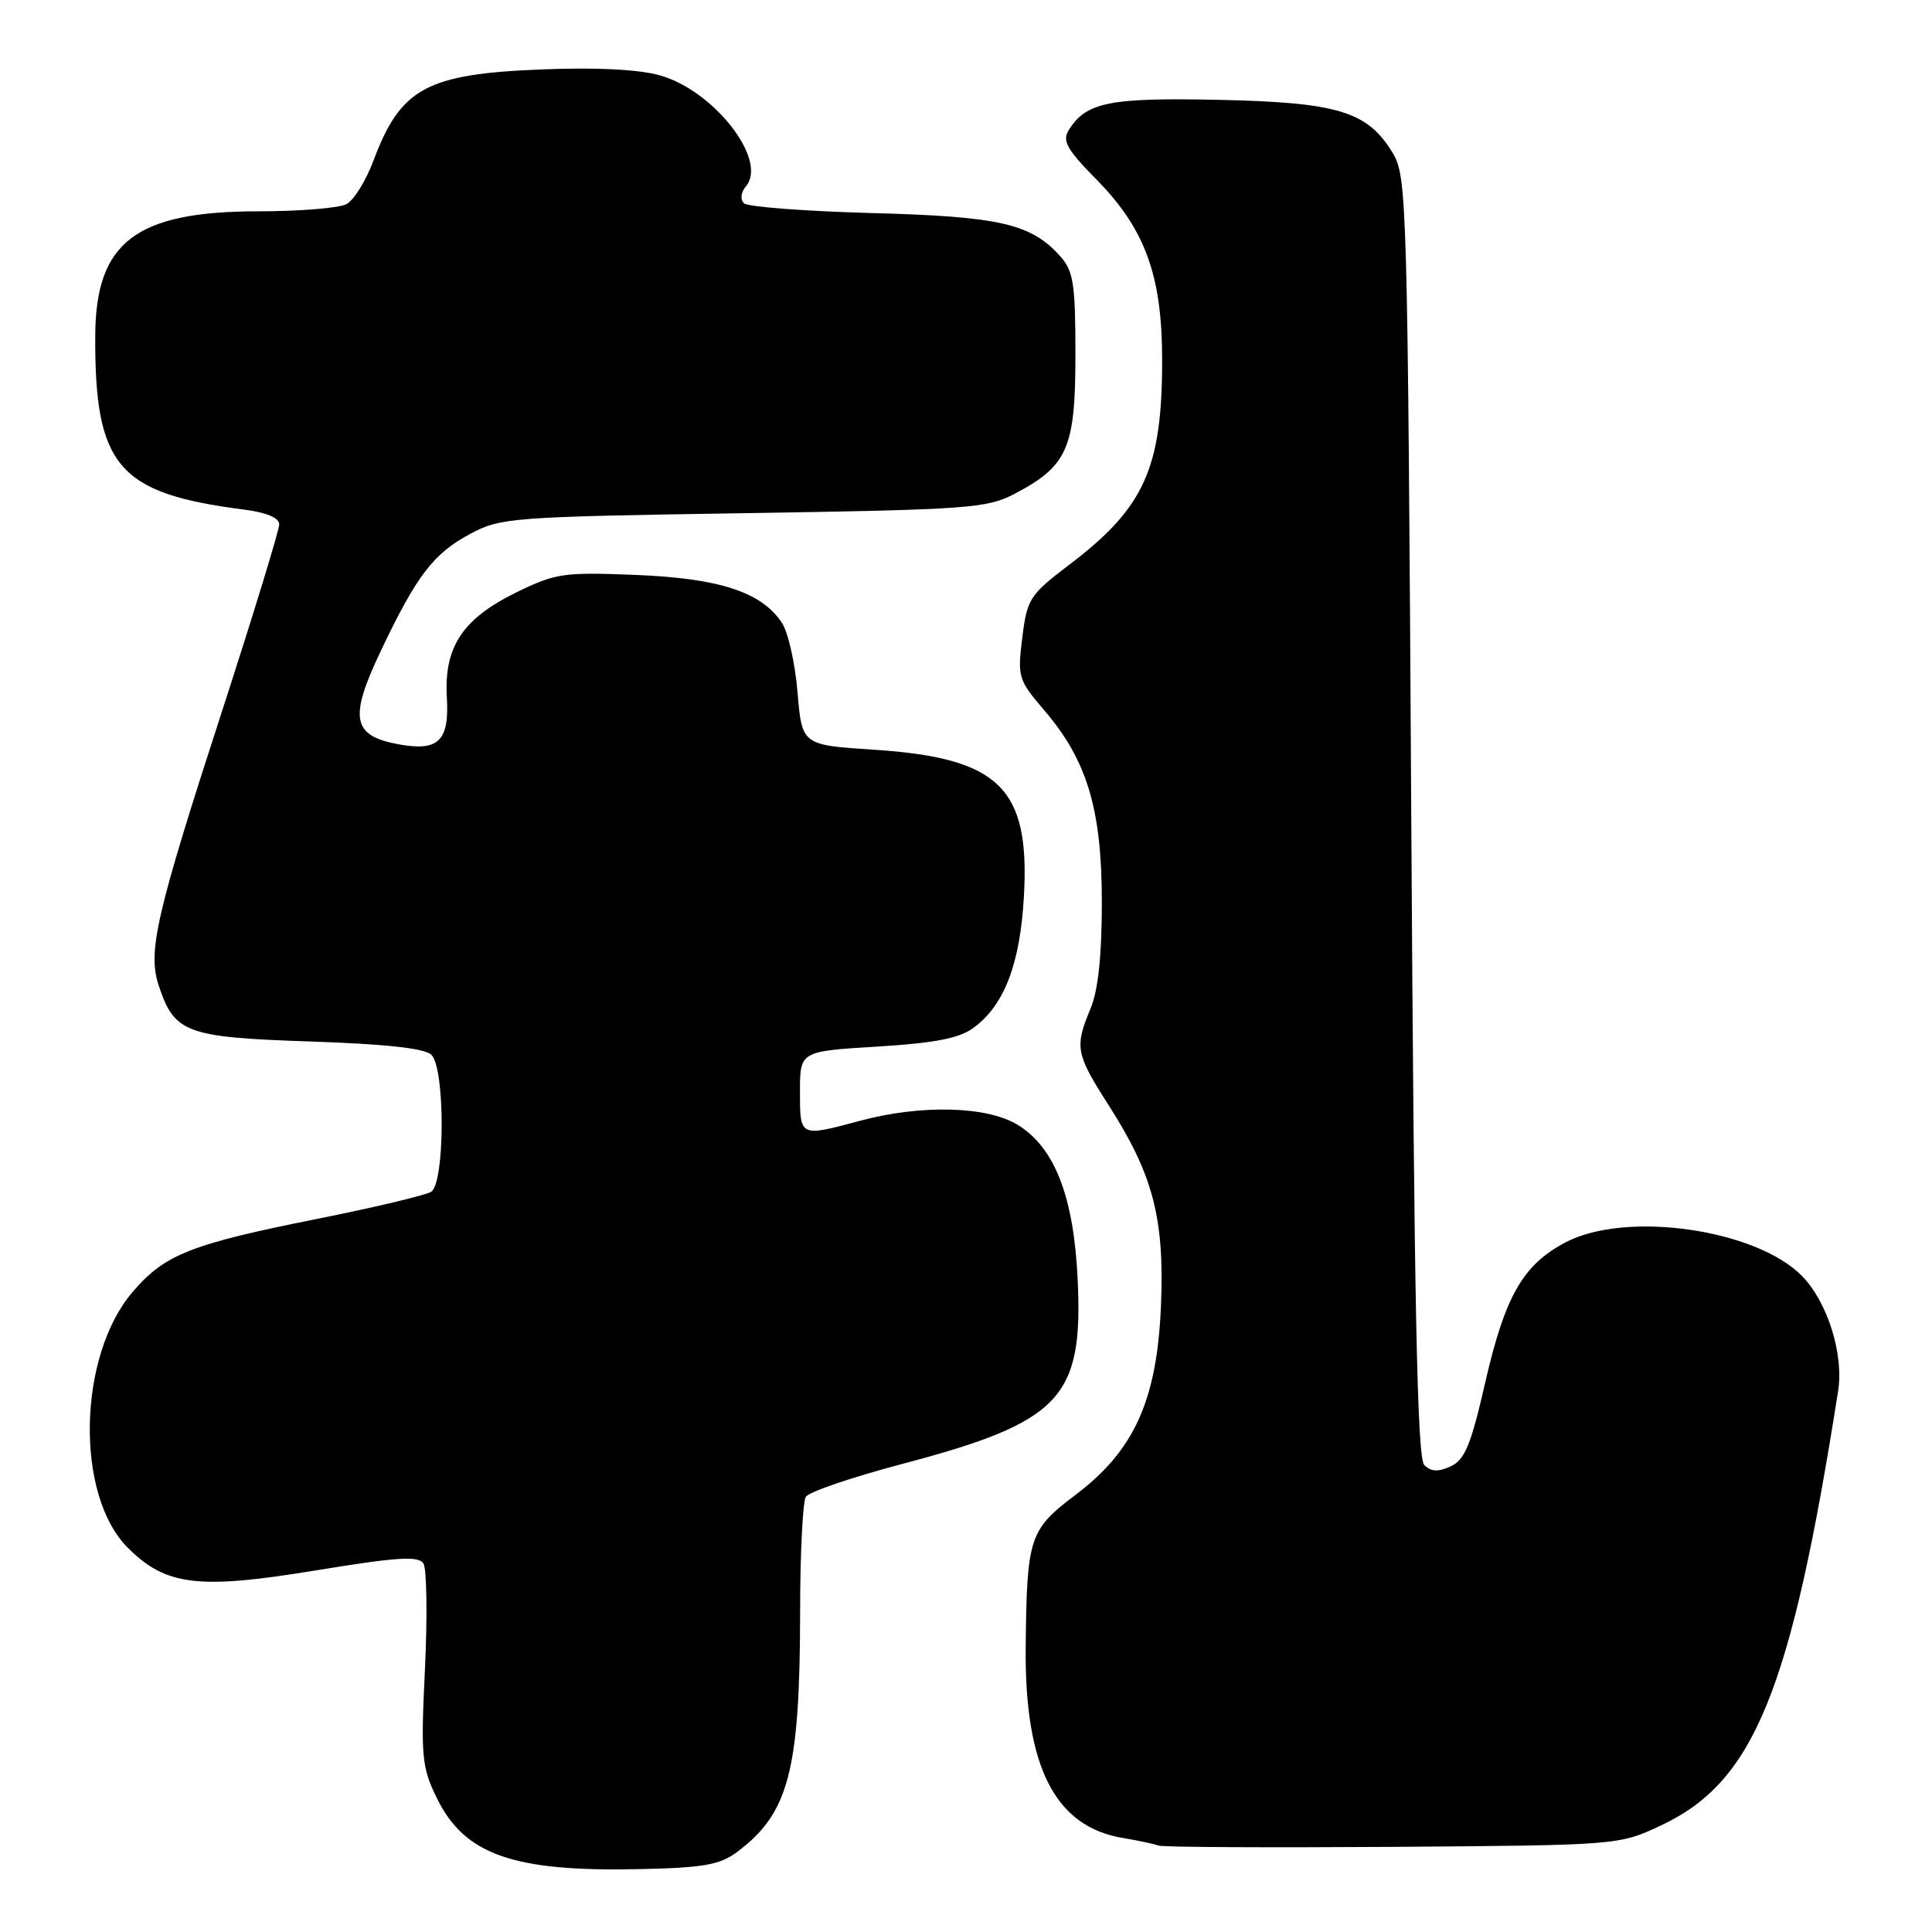 <?xml version="1.0" encoding="UTF-8" standalone="no"?>
<!DOCTYPE svg PUBLIC "-//W3C//DTD SVG 1.1//EN" "http://www.w3.org/Graphics/SVG/1.1/DTD/svg11.dtd" >
<svg xmlns="http://www.w3.org/2000/svg" xmlns:xlink="http://www.w3.org/1999/xlink" version="1.1" viewBox="0 0 256 256">
 <g >
 <path fill="currentColor"
d=" M 97.65 245.41 C 104.52 240.28 105.99 234.69 106.02 213.61 C 106.02 205.85 106.37 198.97 106.78 198.33 C 107.19 197.68 112.92 195.73 119.51 193.99 C 140.53 188.43 143.53 185.29 142.80 169.61 C 142.29 158.56 139.76 152.04 134.82 149.03 C 130.76 146.56 122.06 146.34 114.00 148.50 C 105.93 150.66 106.00 150.70 106.00 144.65 C 106.00 139.30 106.00 139.30 116.22 138.68 C 123.85 138.21 127.09 137.59 128.97 136.21 C 133.08 133.22 135.18 127.72 135.68 118.68 C 136.47 104.38 132.41 100.43 115.79 99.34 C 106.27 98.72 106.27 98.72 105.68 91.76 C 105.36 87.93 104.44 83.79 103.62 82.55 C 100.95 78.46 95.36 76.63 84.24 76.18 C 74.67 75.80 73.61 75.95 68.41 78.50 C 61.30 81.98 58.82 85.73 59.21 92.39 C 59.56 98.23 58.09 99.62 52.68 98.60 C 46.68 97.47 46.25 95.12 50.41 86.35 C 55.21 76.25 57.41 73.36 62.33 70.73 C 66.33 68.59 67.82 68.48 98.50 68.00 C 128.37 67.53 130.76 67.36 134.44 65.43 C 141.47 61.75 142.50 59.38 142.50 47.03 C 142.50 37.62 142.24 35.92 140.50 33.97 C 136.64 29.64 132.48 28.68 115.50 28.23 C 106.70 27.99 99.09 27.41 98.59 26.94 C 98.05 26.43 98.16 25.51 98.86 24.66 C 101.76 21.18 94.59 11.98 87.42 9.98 C 84.60 9.19 78.98 8.91 71.76 9.20 C 56.52 9.80 53.08 11.67 49.48 21.30 C 48.50 23.94 46.89 26.52 45.91 27.05 C 44.93 27.57 39.70 28.00 34.28 28.00 C 18.00 28.00 12.67 32.06 12.62 44.50 C 12.54 61.76 15.63 65.38 32.25 67.51 C 35.29 67.90 37.00 68.61 37.00 69.48 C 37.00 70.23 33.60 81.34 29.44 94.17 C 20.67 121.19 19.54 126.09 21.03 130.58 C 23.10 136.88 24.65 137.45 41.05 138.00 C 51.16 138.34 56.31 138.91 57.17 139.77 C 59.00 141.60 58.96 156.78 57.13 157.92 C 56.38 158.38 49.65 159.98 42.17 161.48 C 25.30 164.84 21.83 166.21 17.58 171.18 C 10.30 179.68 9.94 198.10 16.93 205.08 C 21.96 210.12 26.28 210.64 41.70 208.11 C 52.69 206.31 55.46 206.13 56.11 207.18 C 56.55 207.89 56.64 214.16 56.31 221.12 C 55.75 232.68 55.88 234.13 57.83 238.15 C 61.51 245.76 67.92 248.03 84.71 247.67 C 93.20 247.49 95.37 247.11 97.65 245.41 Z  M 220.11 241.87 C 232.43 236.09 237.31 224.12 243.56 184.32 C 244.33 179.45 242.16 172.54 238.78 169.08 C 232.71 162.88 215.52 160.41 207.50 164.59 C 201.82 167.55 199.43 171.70 196.80 183.19 C 194.91 191.46 194.10 193.43 192.22 194.30 C 190.56 195.06 189.62 195.02 188.72 194.12 C 187.79 193.19 187.38 173.07 187.00 108.20 C 186.52 26.38 186.43 23.39 184.54 20.27 C 181.21 14.76 177.31 13.57 161.50 13.23 C 146.99 12.92 143.92 13.54 141.62 17.23 C 140.72 18.66 141.36 19.80 145.29 23.79 C 151.75 30.35 154.00 36.54 153.99 47.76 C 153.99 62.04 151.62 67.27 141.81 74.73 C 136.43 78.82 136.10 79.31 135.46 84.48 C 134.81 89.71 134.92 90.09 138.38 94.13 C 144.06 100.76 146.00 107.25 146.00 119.57 C 146.00 126.64 145.51 131.24 144.50 133.65 C 142.37 138.75 142.54 139.64 146.89 146.43 C 152.78 155.63 154.30 161.40 153.84 172.88 C 153.33 185.51 150.33 192.17 142.51 198.08 C 136.39 202.70 136.06 203.70 135.91 218.21 C 135.75 234.10 139.78 242.04 148.78 243.54 C 150.83 243.88 152.95 244.34 153.50 244.55 C 154.05 244.76 168.00 244.83 184.50 244.72 C 214.50 244.50 214.50 244.50 220.11 241.87 Z "/>
</g>
</svg>
